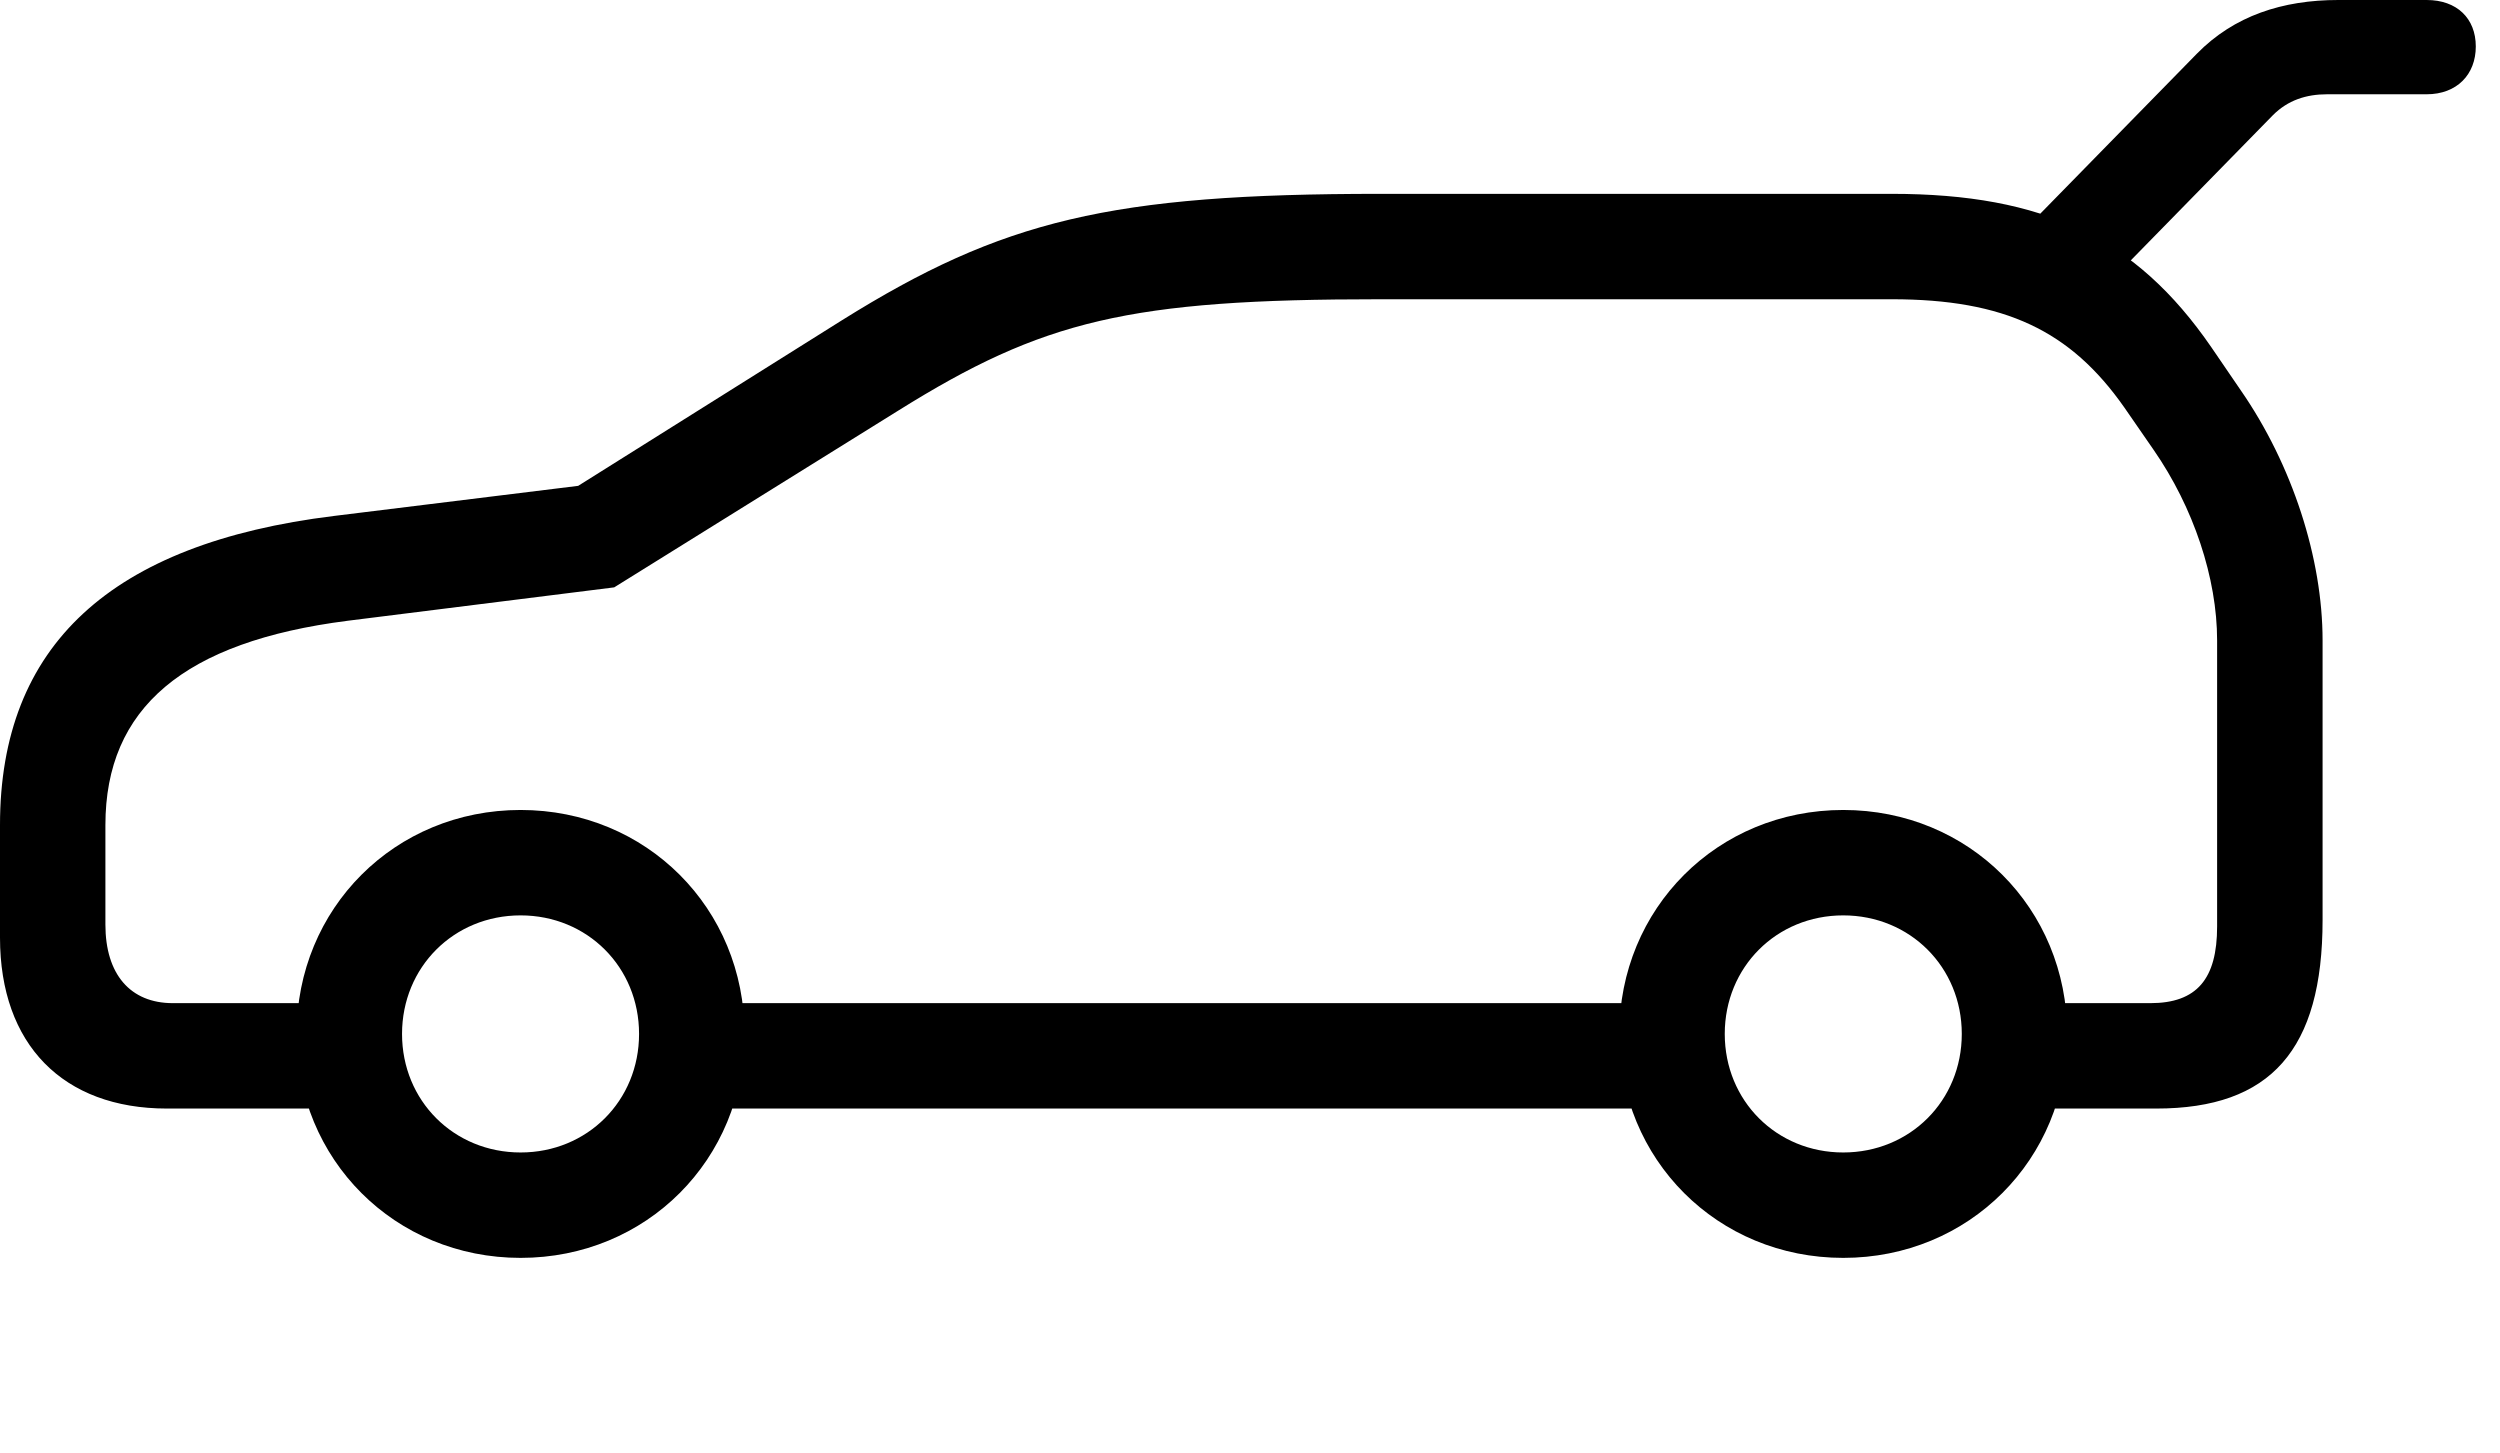 <svg version="1.1" xmlns="http://www.w3.org/2000/svg" xmlns:xlink="http://www.w3.org/1999/xlink" width="37.285" height="21.67" viewBox="0 0 37.285 21.67">
 <g>
  <rect height="21.67" opacity="0" width="37.285" x="0" y="0"/>
  <path d="M30.078 3.545L31.221 4.453L33.897 1.719C34.121 1.494 34.395 1.406 34.707 1.406L36.191 1.406C36.641 1.406 36.924 1.113 36.924 0.693C36.924 0.273 36.641 0 36.191 0L34.873 0C34.043 0 33.32 0.234 32.764 0.801ZM2.49 16.533L5.527 16.533L5.527 14.961L2.578 14.961C1.943 14.961 1.572 14.531 1.572 13.789L1.572 12.305C1.572 10.557 2.744 9.57 5.186 9.258L9.16 8.76L13.398 6.123C15.557 4.775 16.836 4.463 20.586 4.463L28.213 4.463C29.902 4.463 30.879 4.932 31.68 6.074L32.119 6.709C32.715 7.568 33.066 8.623 33.066 9.551L33.066 13.818C33.066 14.6 32.764 14.961 32.07 14.961L29.668 14.961L29.668 16.533L32.158 16.533C33.867 16.533 34.639 15.654 34.639 13.721L34.639 9.551C34.639 8.33 34.19 6.934 33.418 5.82L32.978 5.176C31.855 3.545 30.479 2.891 28.213 2.891L20.586 2.891C16.562 2.891 14.951 3.281 12.559 4.775L8.623 7.246L4.98 7.695C1.65 8.105 0 9.629 0 12.305L0 13.984C0 15.576 0.938 16.533 2.49 16.533ZM10.107 16.533L25.176 16.533L25.176 14.961L10.107 14.961ZM7.764 18.76C9.639 18.76 11.104 17.295 11.104 15.42C11.104 13.545 9.639 12.08 7.764 12.08C5.889 12.08 4.424 13.545 4.424 15.42C4.424 17.295 5.889 18.76 7.764 18.76ZM7.764 17.188C6.768 17.188 5.996 16.416 5.996 15.42C5.996 14.424 6.768 13.652 7.764 13.652C8.76 13.652 9.531 14.424 9.531 15.42C9.531 16.416 8.76 17.188 7.764 17.188ZM27.49 18.76C29.365 18.76 30.83 17.295 30.83 15.42C30.83 13.545 29.365 12.08 27.49 12.08C25.615 12.08 24.15 13.545 24.15 15.42C24.15 17.295 25.615 18.76 27.49 18.76ZM27.49 17.188C26.494 17.188 25.723 16.416 25.723 15.42C25.723 14.424 26.494 13.652 27.49 13.652C28.486 13.652 29.258 14.424 29.258 15.42C29.258 16.416 28.486 17.188 27.49 17.188Z" fill="currentColor"/>
 </g>
</svg>
